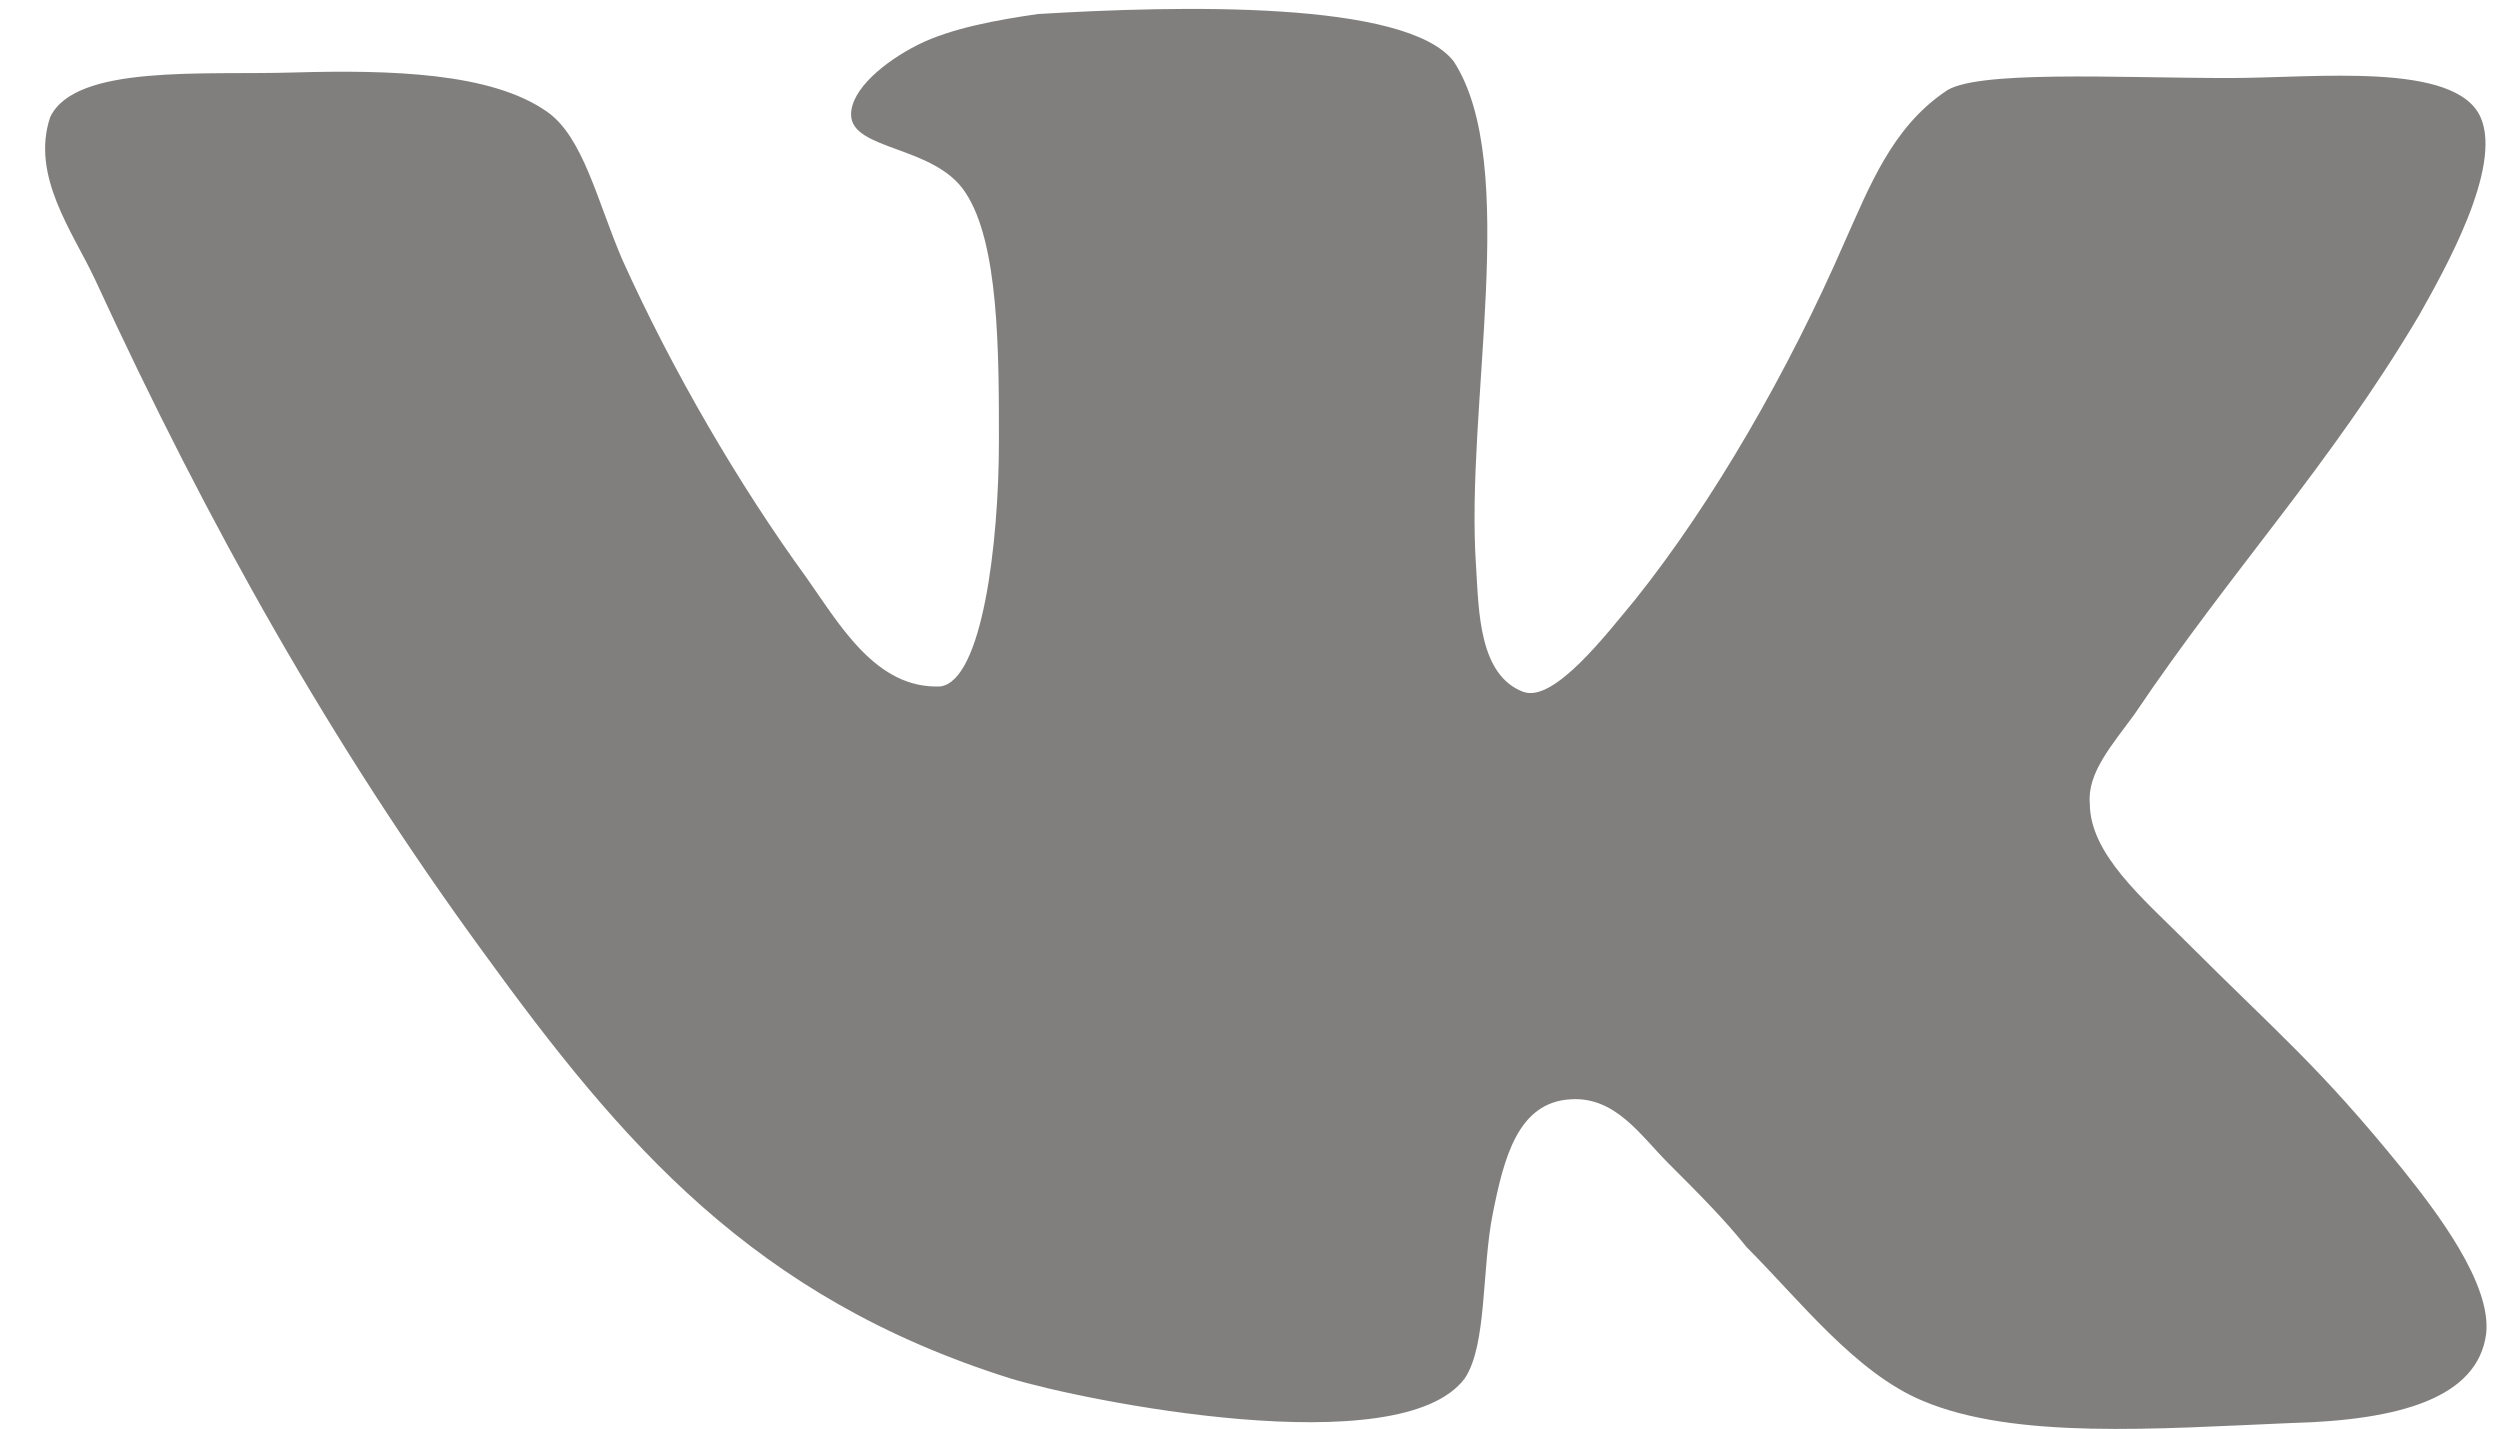 <svg width="28" height="16" viewBox="0 0 28 16" fill="none" xmlns="http://www.w3.org/2000/svg">
<path d="M17.063 7.75C16.563 7.562 16.563 6.844 16.532 6.344C16.407 4.563 17.032 1.844 16.282 0.688C15.751 -2.20537e-05 13.188 0.063 11.626 0.157C11.188 0.22 10.657 0.313 10.282 0.501C9.907 0.689 9.532 1.001 9.532 1.282C9.532 1.688 10.47 1.626 10.813 2.157C11.188 2.72 11.188 3.938 11.188 4.938C11.188 6.094 11 7.626 10.532 7.688C9.813 7.719 9.407 7 9.032 6.469C8.282 5.438 7.532 4.156 6.969 2.906C6.688 2.25 6.531 1.531 6.125 1.25C5.5 0.812 4.375 0.781 3.281 0.812C2.281 0.843 0.843 0.718 0.562 1.312C0.343 1.968 0.812 2.593 1.062 3.125C2.343 5.906 3.718 8.344 5.406 10.656C6.969 12.812 8.437 14.531 11.312 15.437C12.125 15.687 15.687 16.406 16.406 15.437C16.656 15.062 16.594 14.218 16.719 13.593C16.844 12.968 17 12.343 17.594 12.312C18.094 12.281 18.375 12.718 18.688 13.031C19.032 13.375 19.313 13.656 19.563 13.969C20.157 14.563 20.782 15.375 21.532 15.688C22.563 16.126 24.157 16.001 25.657 15.938C26.876 15.907 27.751 15.657 27.845 14.938C27.908 14.375 27.282 13.563 26.907 13.094C25.969 11.938 25.532 11.594 24.469 10.531C24 10.062 23.406 9.562 23.406 9C23.375 8.656 23.656 8.344 23.906 8C25 6.375 26.094 5.219 27.094 3.531C27.375 3.031 28.032 1.875 27.782 1.312C27.501 0.687 25.938 0.874 24.969 0.874C23.719 0.874 22.094 0.78 21.781 1.03C21.187 1.436 20.937 2.093 20.656 2.718C20.031 4.156 19.187 5.624 18.312 6.718C17.999 7.093 17.406 7.874 17.062 7.749L17.063 7.75Z" fill="#807F7E"/>
</svg>
